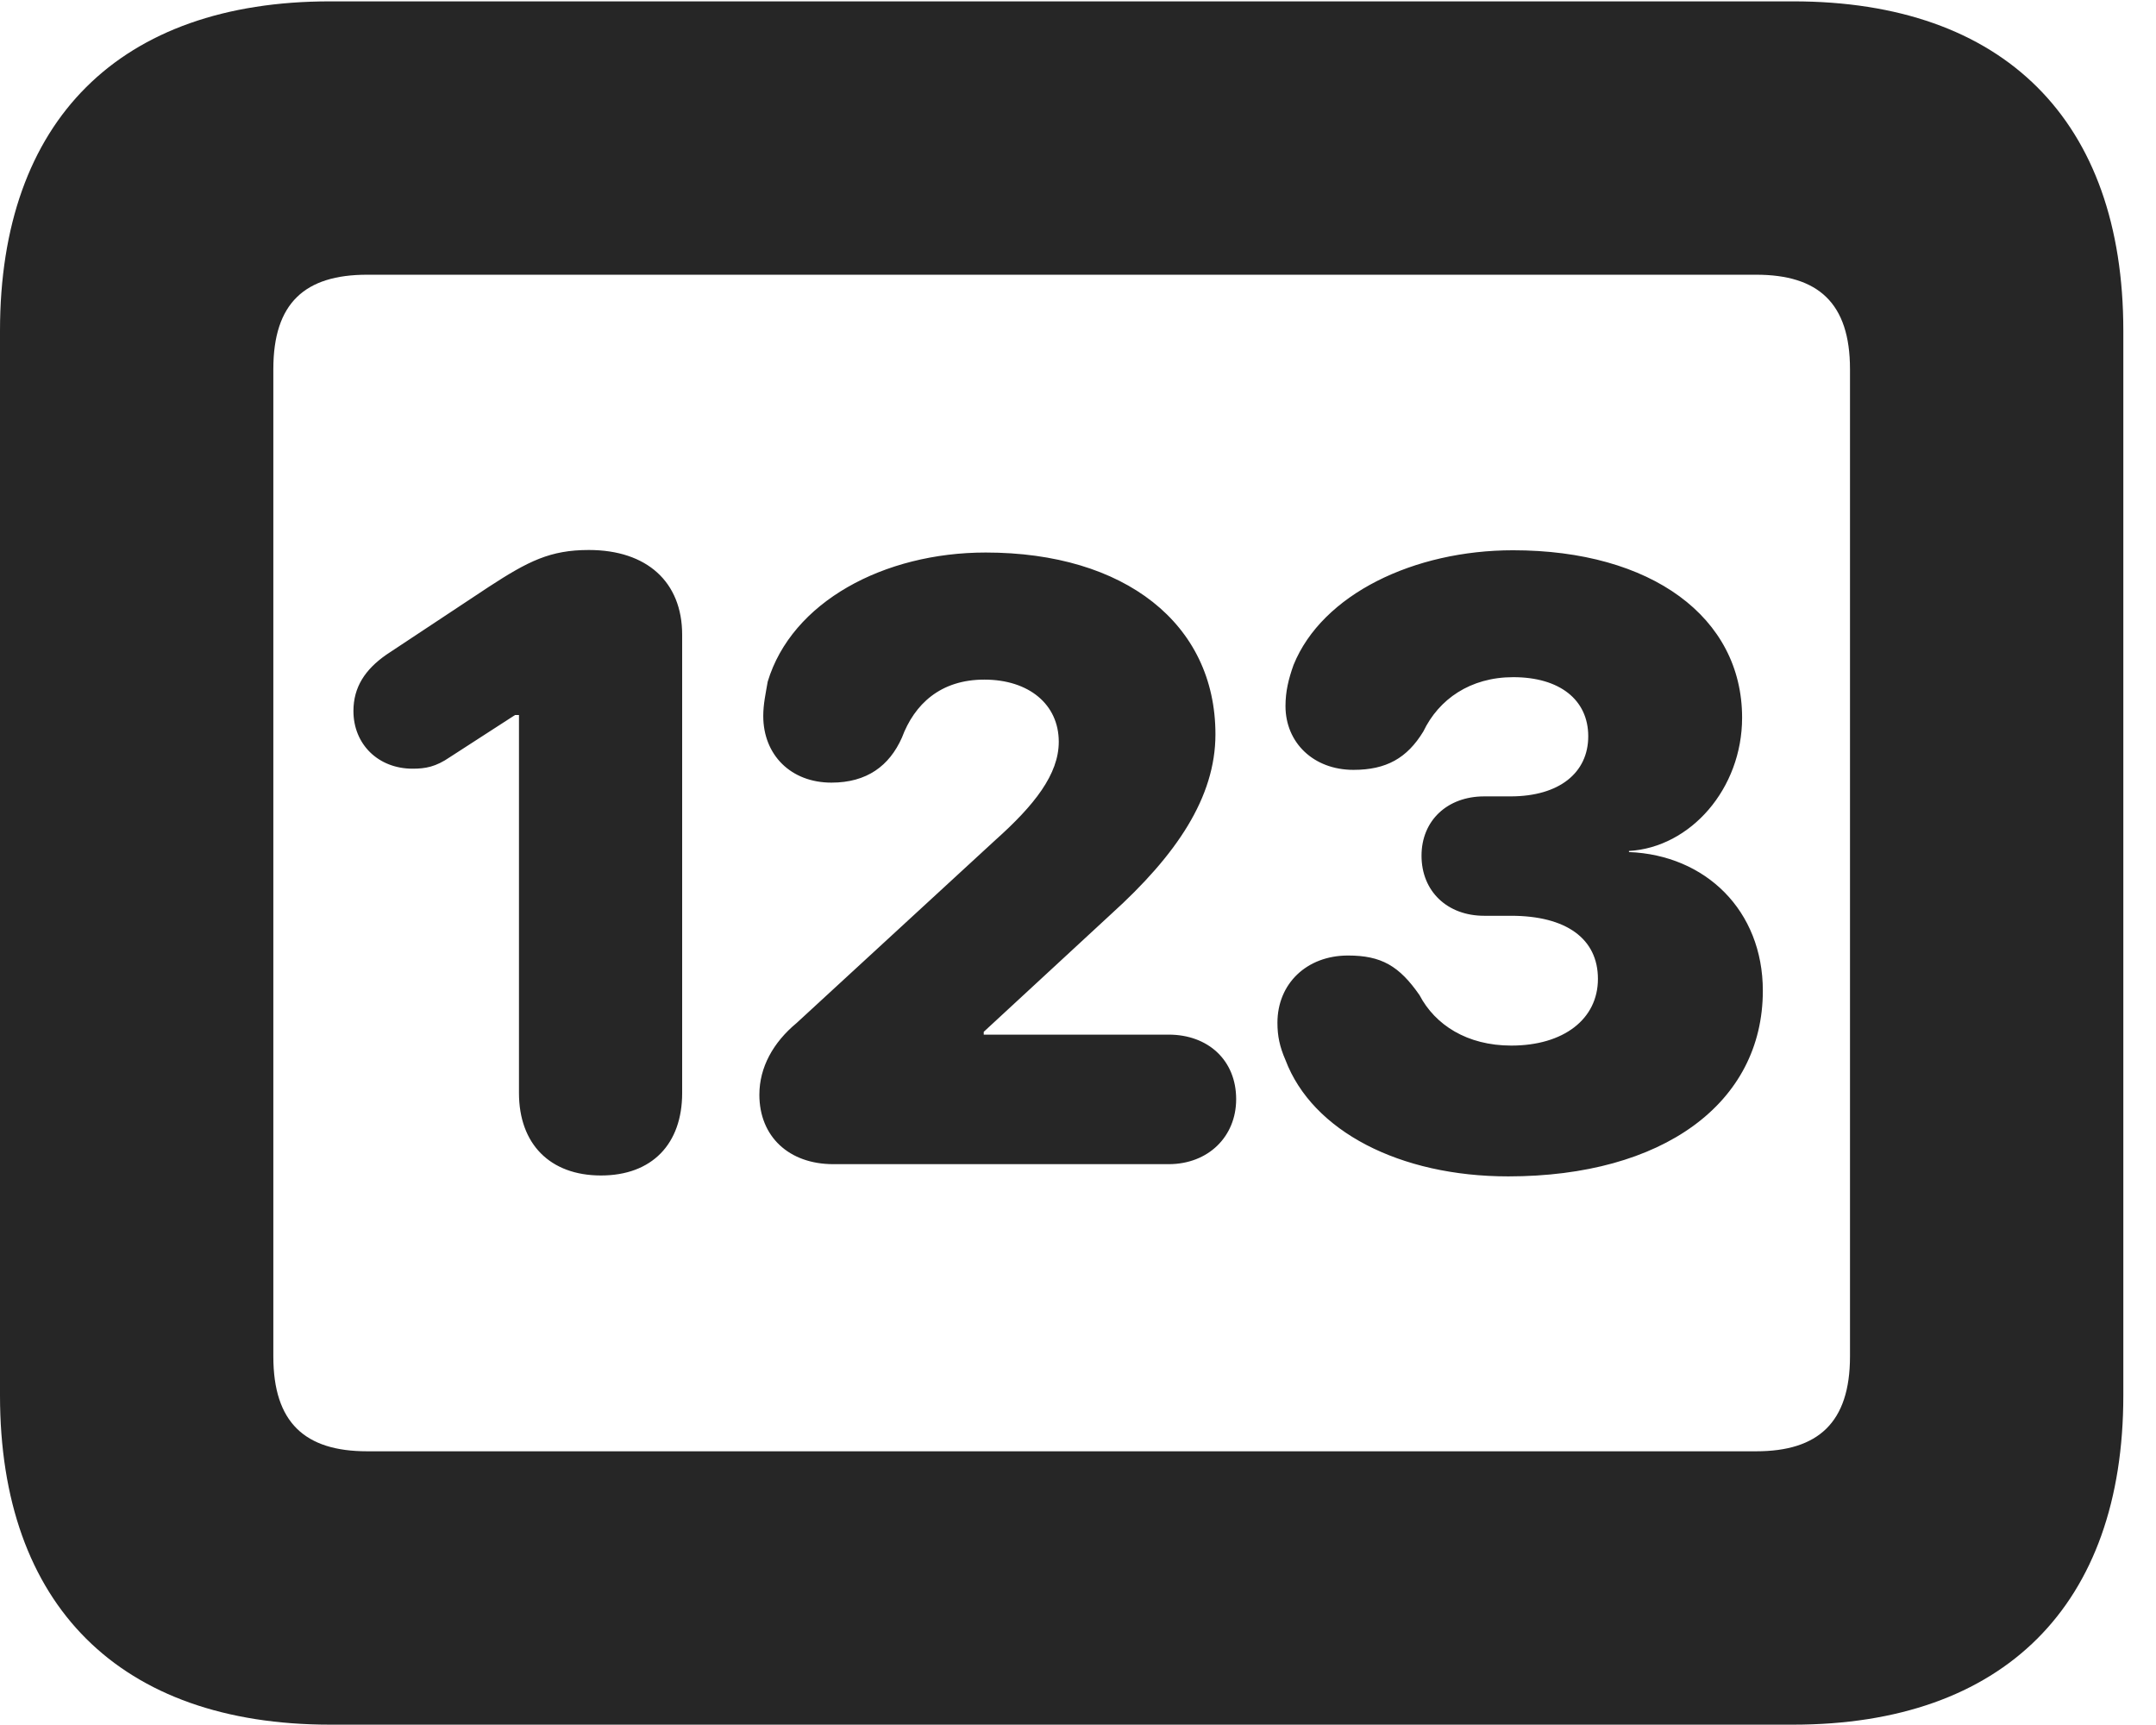 <?xml version="1.0" encoding="UTF-8"?>
<!--Generator: Apple Native CoreSVG 326-->
<!DOCTYPE svg PUBLIC "-//W3C//DTD SVG 1.1//EN" "http://www.w3.org/Graphics/SVG/1.1/DTD/svg11.dtd">
<svg version="1.1" xmlns="http://www.w3.org/2000/svg" xmlns:xlink="http://www.w3.org/1999/xlink"
       viewBox="0 0 23.821 19.053">
       <g>
              <rect height="19.053" opacity="0" width="23.821" x="0" y="0" />
              <path d="M3.648 19.053L19.812 19.053C22.139 19.053 23.46 17.734 23.46 15.416L23.46 3.654C23.46 1.329 22.139 0.015 19.812 0.015L3.648 0.015C1.324 0.015 0 1.329 0 3.654L0 15.416C0 17.734 1.324 19.053 3.648 19.053ZM4.056 16.033C3.37 16.033 3.02 15.717 3.02 14.985L3.02 4.078C3.02 3.346 3.37 3.035 4.056 3.035L19.404 3.035C20.087 3.035 20.44 3.346 20.44 4.078L20.44 14.985C20.44 15.717 20.087 16.033 19.404 16.033Z"
                     fill="currentColor" fill-opacity="0.85" />
              <path d="M6.64 12.986C7.204 12.986 7.537 12.638 7.537 12.075L7.537 7.012C7.537 6.429 7.147 6.076 6.506 6.076C6.079 6.076 5.837 6.199 5.401 6.483L4.271 7.231C4.033 7.396 3.905 7.592 3.905 7.855C3.905 8.223 4.18 8.492 4.558 8.492C4.7 8.492 4.813 8.473 4.973 8.363L5.691 7.899L5.734 7.899L5.734 12.075C5.734 12.636 6.075 12.986 6.64 12.986ZM9.207 12.861L12.912 12.861C13.349 12.861 13.658 12.557 13.658 12.143C13.658 11.714 13.349 11.43 12.912 11.43L10.869 11.43L10.869 11.399L12.279 10.096C12.996 9.447 13.429 8.811 13.429 8.112C13.429 6.891 12.428 6.104 10.891 6.104C9.765 6.104 8.748 6.649 8.482 7.531C8.46 7.661 8.433 7.778 8.433 7.91C8.433 8.339 8.737 8.646 9.186 8.646C9.578 8.646 9.826 8.461 9.965 8.149C10.103 7.779 10.391 7.508 10.875 7.508C11.37 7.508 11.698 7.783 11.698 8.195C11.698 8.554 11.429 8.895 10.998 9.28L8.801 11.302C8.543 11.516 8.39 11.791 8.39 12.094C8.39 12.555 8.716 12.861 9.207 12.861ZM16.664 12.996C18.369 12.996 19.477 12.19 19.477 10.945C19.477 10.058 18.844 9.446 17.998 9.413L17.998 9.401C18.676 9.362 19.248 8.715 19.248 7.928C19.248 6.819 18.246 6.079 16.717 6.079C15.624 6.079 14.609 6.564 14.292 7.346C14.236 7.503 14.203 7.64 14.203 7.8C14.203 8.204 14.512 8.505 14.954 8.505C15.316 8.505 15.546 8.376 15.726 8.081C15.897 7.725 16.244 7.481 16.72 7.481C17.23 7.481 17.548 7.729 17.548 8.134C17.548 8.537 17.228 8.798 16.689 8.798L16.398 8.798C15.991 8.798 15.706 9.065 15.706 9.453C15.706 9.847 15.991 10.117 16.398 10.117L16.695 10.117C17.306 10.117 17.655 10.371 17.655 10.814C17.655 11.26 17.274 11.551 16.698 11.551C16.209 11.551 15.856 11.322 15.684 10.994C15.46 10.671 15.262 10.556 14.894 10.556C14.436 10.556 14.114 10.868 14.114 11.299C14.114 11.446 14.139 11.564 14.203 11.711C14.5 12.496 15.466 12.996 16.664 12.996Z"
                     fill="currentColor" fill-opacity="0.85" />
       </g>
</svg>